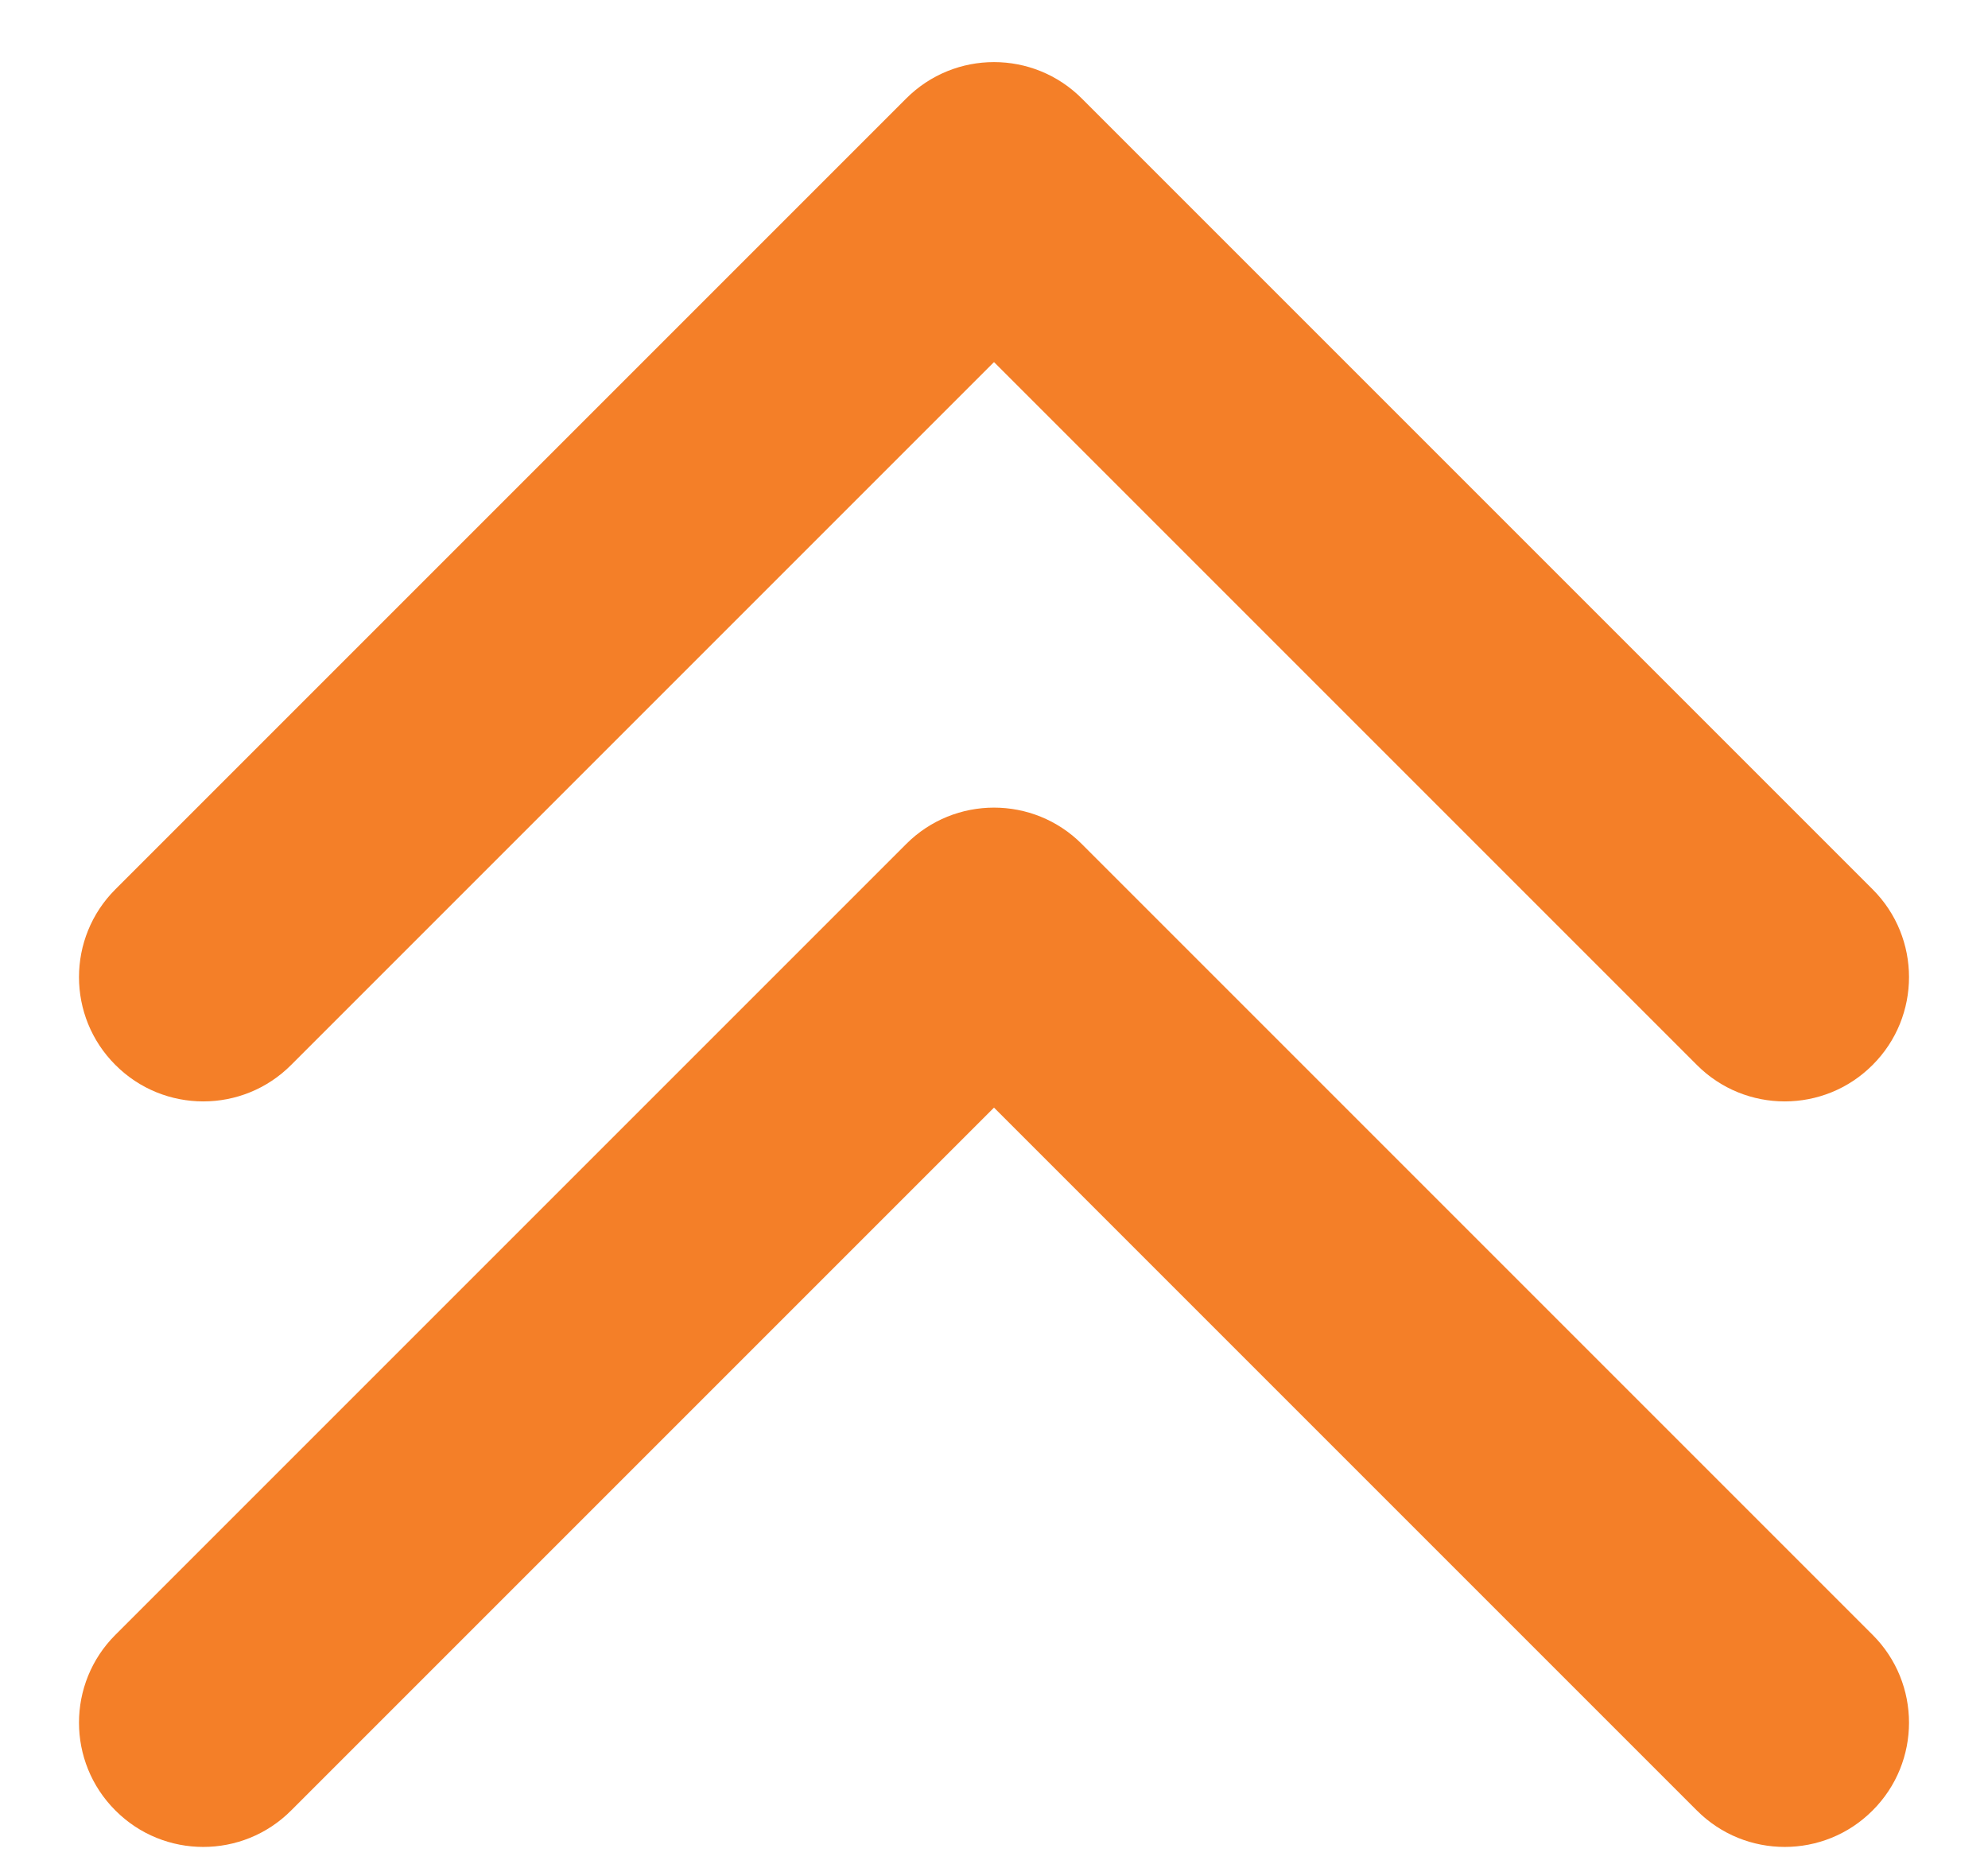 <svg width="16" height="15" viewBox="0 0 16 15" fill="none" xmlns="http://www.w3.org/2000/svg">
<path d="M8.707 0.793C8.317 0.402 7.683 0.402 7.293 0.793L0.929 7.157C0.538 7.547 0.538 8.181 0.929 8.571C1.319 8.962 1.953 8.962 2.343 8.571L8 2.914L13.657 8.571C14.047 8.962 14.681 8.962 15.071 8.571C15.462 8.181 15.462 7.547 15.071 7.157L8.707 0.793ZM9 2.5V1.5H7V2.5H9Z" fill="#F47F28"/>
<path d="M8.707 6.793C8.317 6.402 7.683 6.402 7.293 6.793L0.929 13.157C0.538 13.547 0.538 14.181 0.929 14.571C1.319 14.962 1.953 14.962 2.343 14.571L8 8.914L13.657 14.571C14.047 14.962 14.681 14.962 15.071 14.571C15.462 14.181 15.462 13.547 15.071 13.157L8.707 6.793ZM9 8.5V7.5H7V8.5H9Z" fill="#F47F28"/>
</svg>
